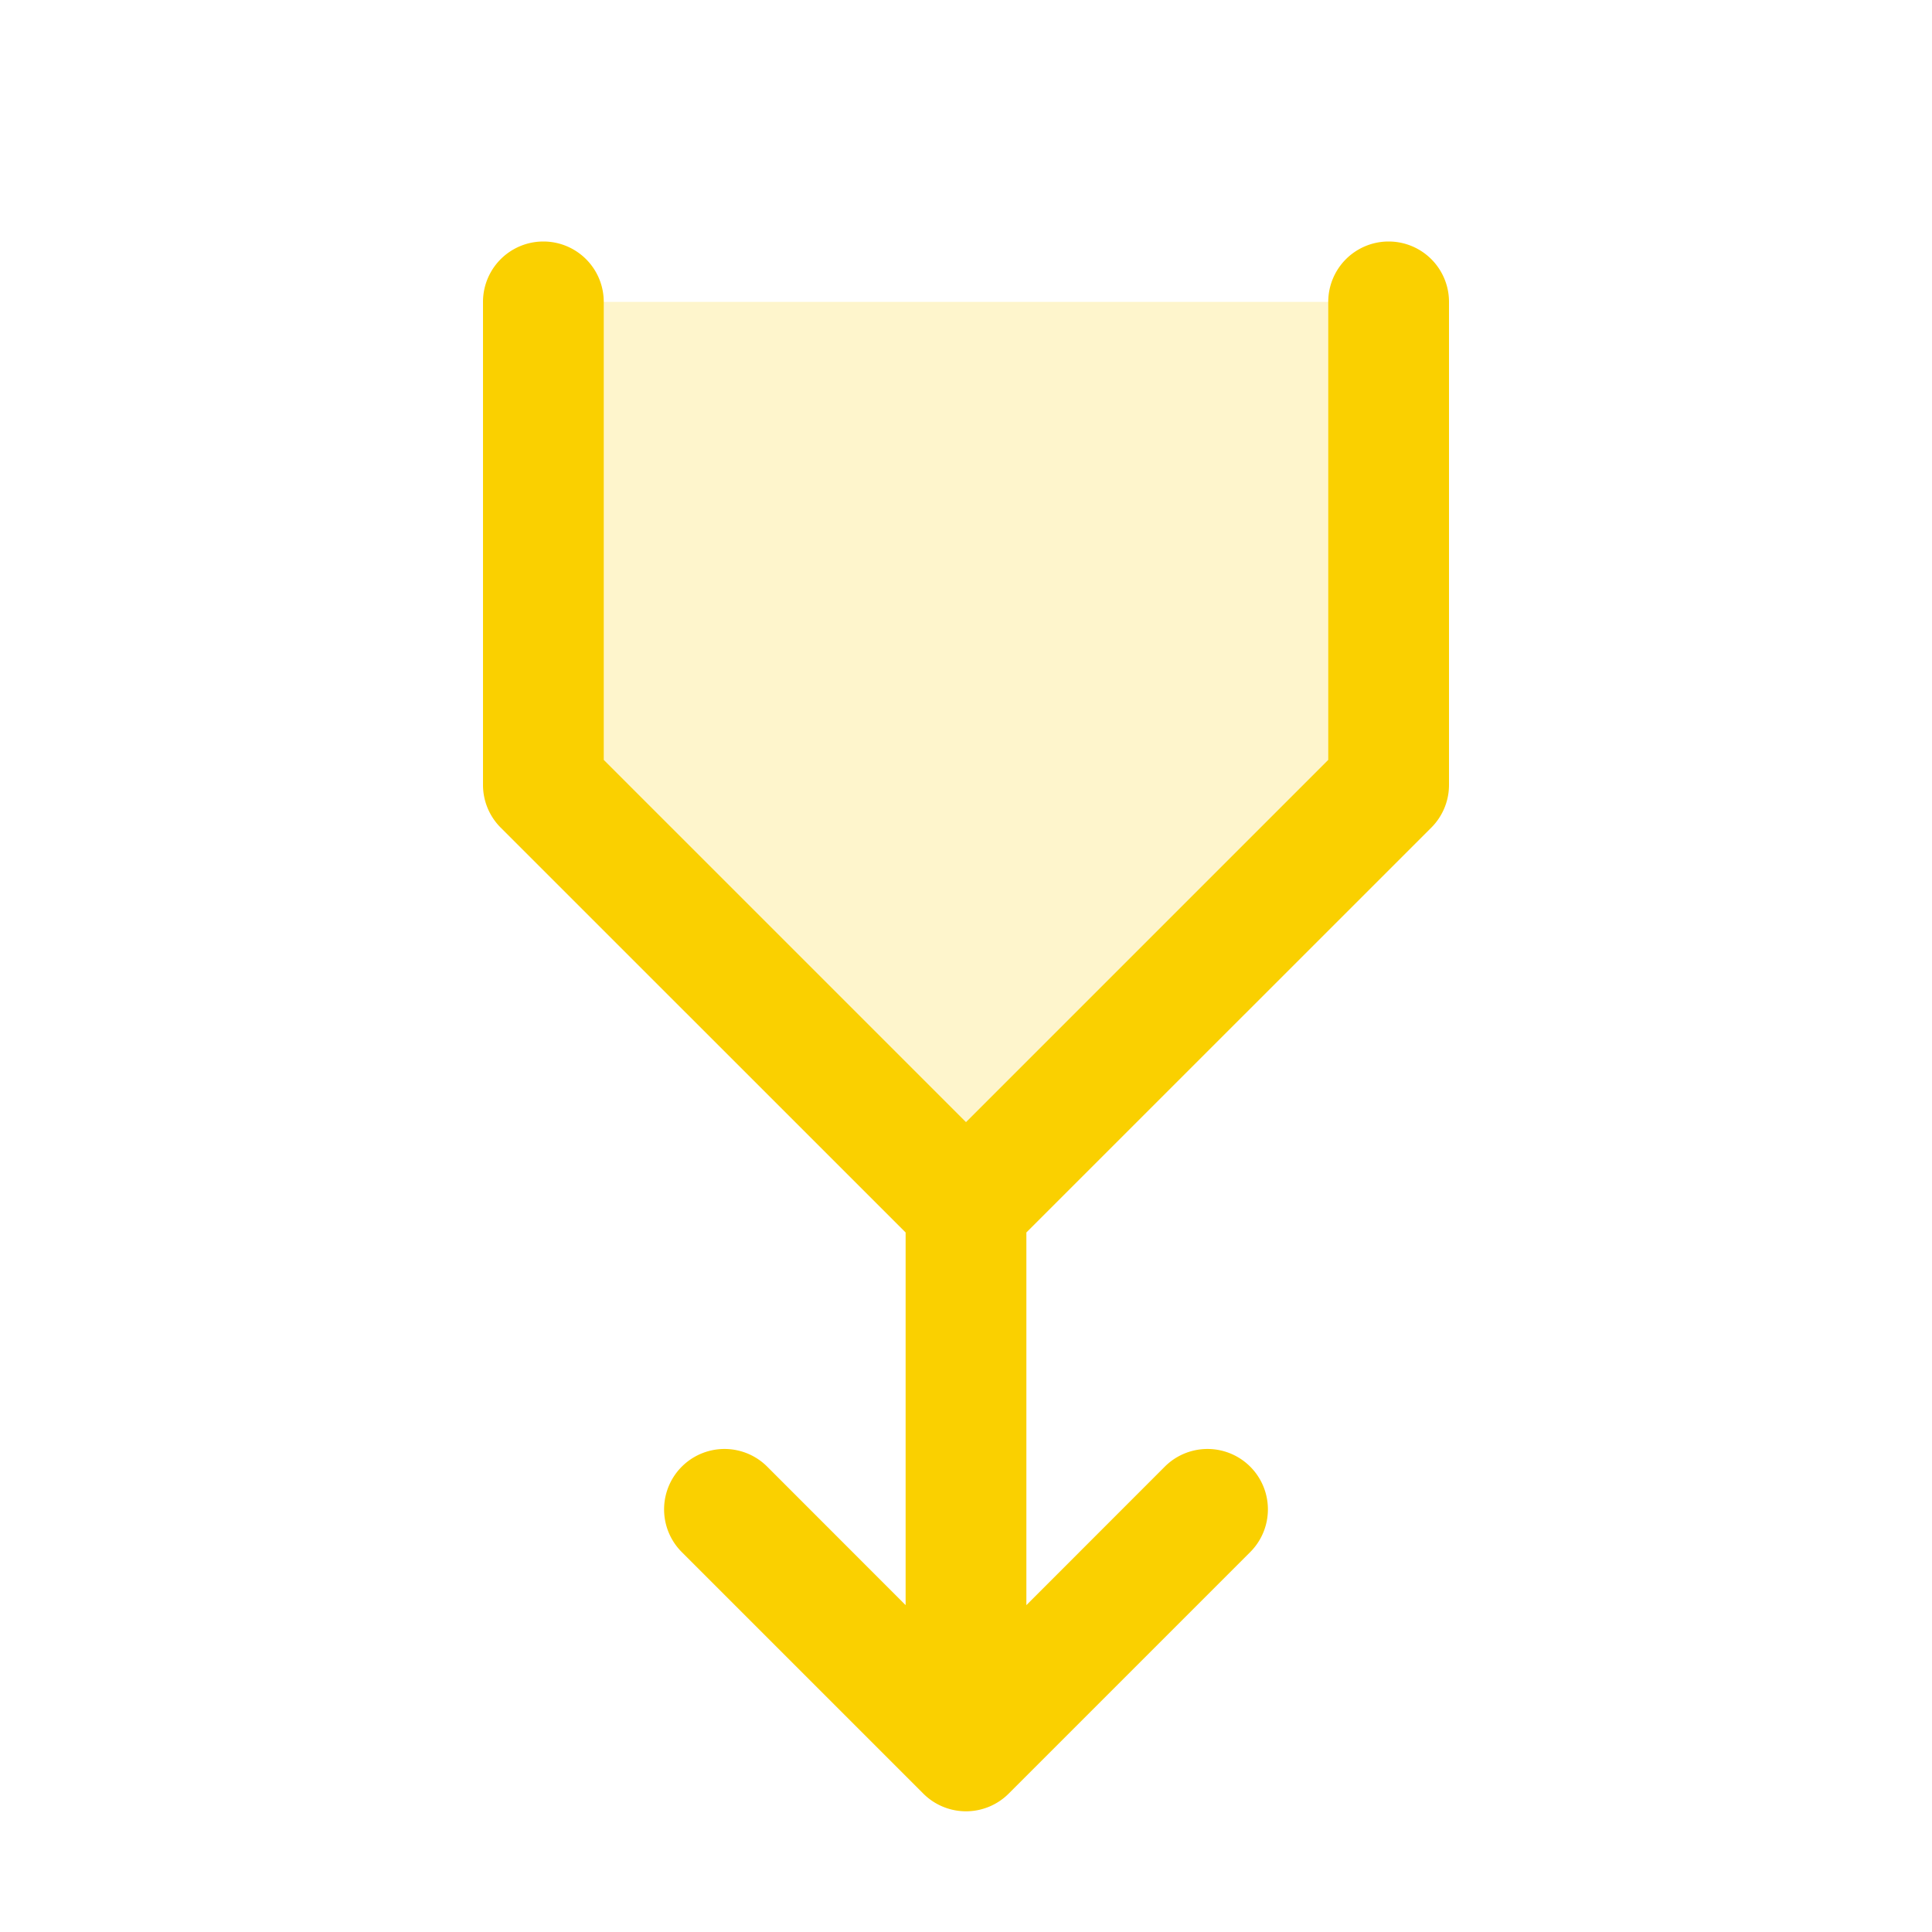 <svg xmlns="http://www.w3.org/2000/svg" viewBox="0 0 256 256" fill="#FAD000"><path d="M184,40v64l-56,56L72,104V40Z" opacity="0.2"/><path d="M192,40v64a8,8,0,0,1-2.34,5.66L136,163.31v49.38l18.34-18.35a8,8,0,0,1,11.32,11.32l-32,32a8,8,0,0,1-11.32,0l-32-32a8,8,0,0,1,11.32-11.32L120,212.69V163.31L66.34,109.66A8,8,0,0,1,64,104V40a8,8,0,0,1,16,0v60.69l48,48,48-48V40a8,8,0,0,1,16,0Z"/></svg>